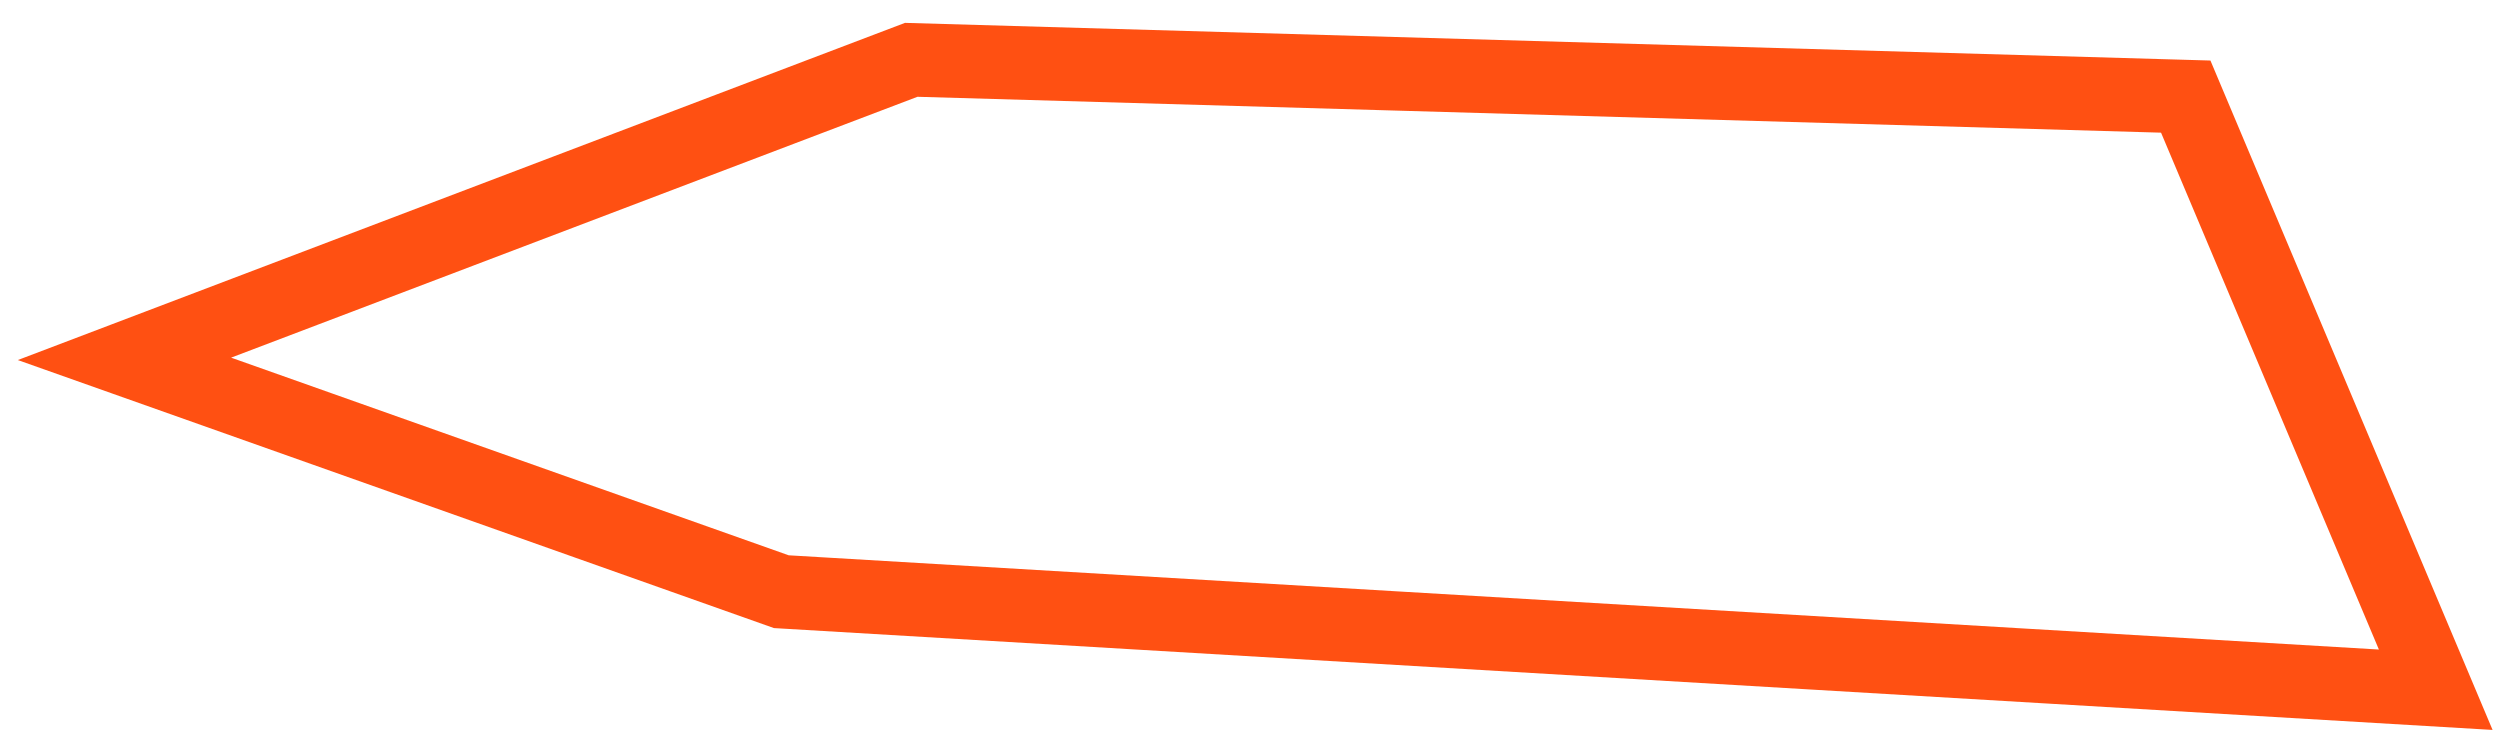 <svg width="102" height="30" viewBox="0 0 102 30" version="1.1" xmlns="http://www.w3.org/2000/svg" xmlns:xlink="http://www.w3.org/1999/xlink">
<g id="Canvas" fill="none">
<path id="Vector" d="M 84.1 1.5L 94.3 25.7L 26.8 21.7L -2.44141e-05 12.2L 32.1 0L 84.1 1.5Z" transform="translate(5.078 2.441)" stroke="#FF5012" stroke-width="3" stroke-miterlimit="10"/>
</g>
</svg>
